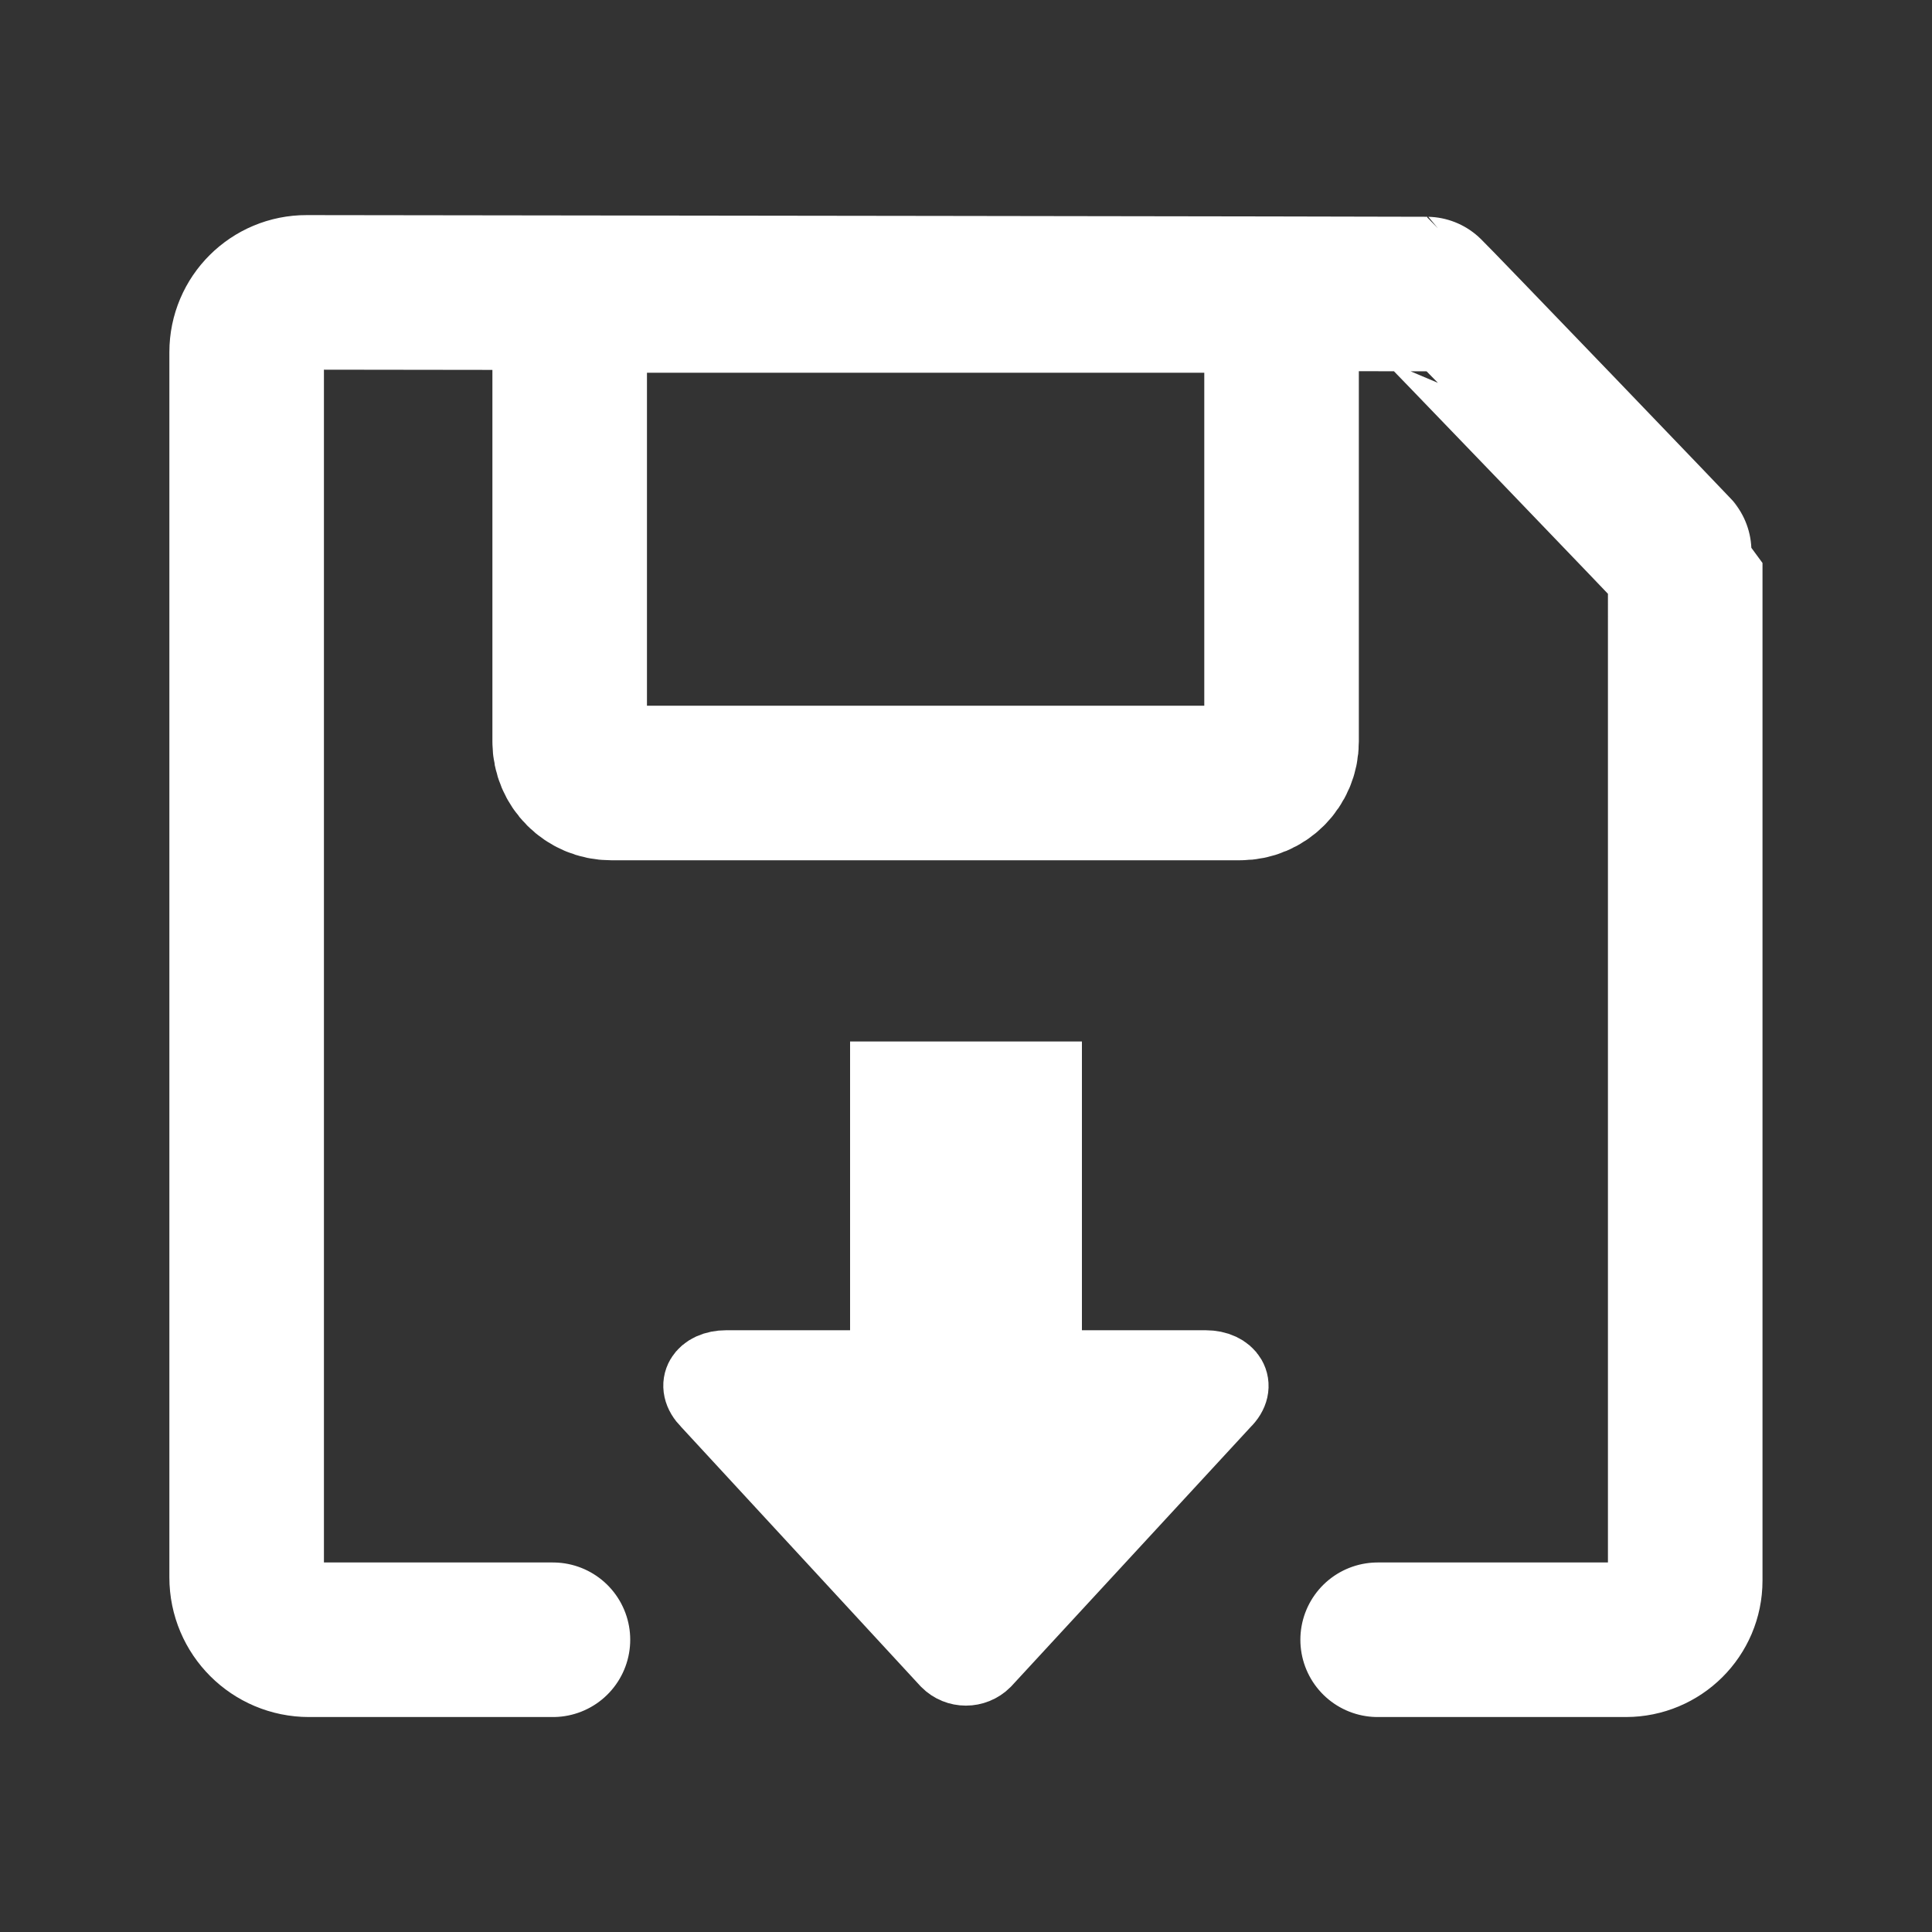 <svg xmlns="http://www.w3.org/2000/svg" viewBox="0 0 150 150"><rect x="0" y="0" width="150" height="150" fill="#333333" stroke="none"/><defs><style>.cls-1{fill:#fff;stroke-width:6px}.cls-1,.cls-2,.cls-3,.cls-4{stroke:#fff}.cls-2,.cls-3{stroke-width:12px}.cls-2,.cls-3,.cls-4,.cls-5{fill:none}.cls-3{stroke-linecap:round;stroke-linejoin:round}.cls-4{stroke-width:18px}</style></defs><g id="tela"><rect width="150" height="150" x="0" class="cls-5"/></g><g id="PCSX2_-_Save_-_Load"><g id="By_maxihplay"><g id="seta"><path d="M94.93,108.72l-18.6,20.15c-.74,.74-1.94,.74-2.67,0l-18.6-20.15c-1.2-1.2-.35-2.44,1.32-2.44h37.23c1.67,0,2.52,1.28,1.32,2.44h0Z" class="cls-1"/><line x1="75" x2="75" y1="80.86" y2="114.49" class="cls-4"/></g><g id="corpo"><path d="M42.93,127.31s-13.93,0-18.94,0c-2.67,0-4.84-2.16-4.84-4.84V27.34c0-2.57,2.09-4.65,4.66-4.64,18.31,.02,84.55,.11,86.95,.13,.06,0,20.08,20.82,20.08,20.88V122.72c0,2.54-2.07,4.59-4.61,4.59h-19.27" class="cls-3"/><path id="Forma_2" d="M47.45,60.79h48.84c1.77,0,3.21-1.44,3.21-3.21V23.18c0-.13-.11-.24-.24-.24H44.47c-.13,0-.24,.11-.24,.24V57.58c0,1.77,1.44,3.21,3.21,3.21Z" class="cls-2"/></g></g></g></svg>